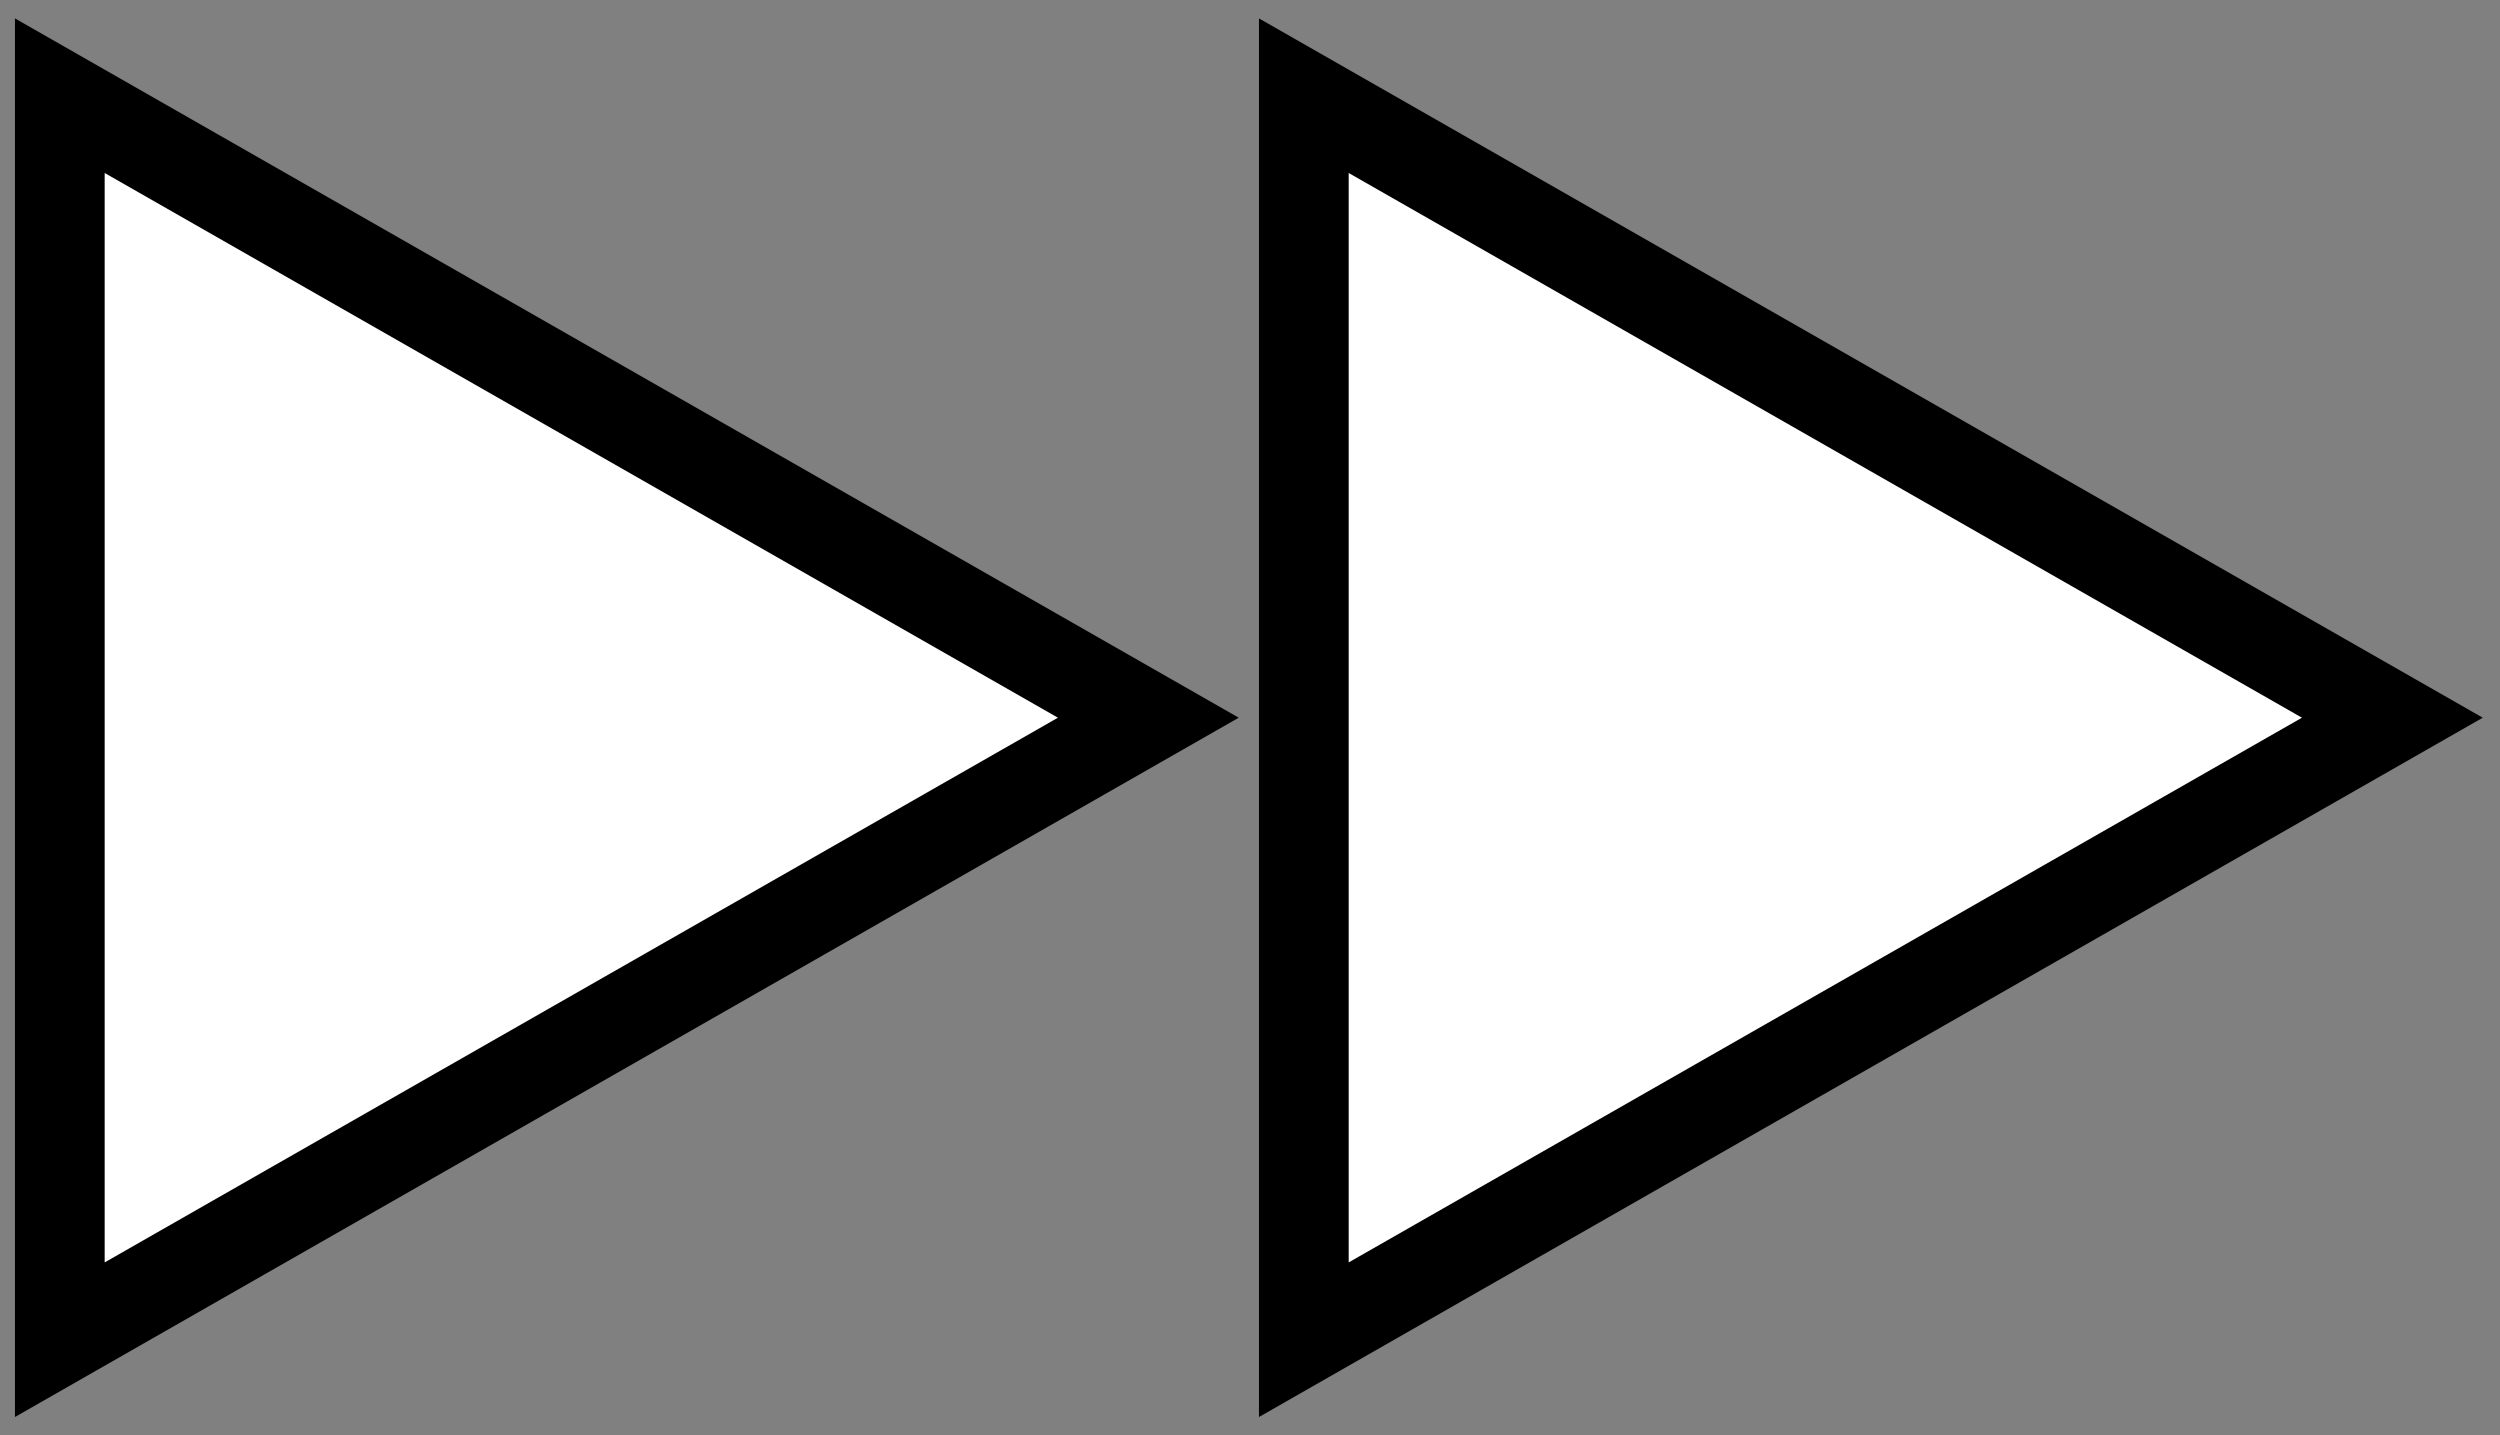 <?xml version="1.0" encoding="utf-8"?>
<!-- Generator: Adobe Illustrator 22.1.0, SVG Export Plug-In . SVG Version: 6.00 Build 0)  -->
<svg version="1.1" id="Layer_1" xmlns="http://www.w3.org/2000/svg" xmlns:xlink="http://www.w3.org/1999/xlink" x="0px" y="0px"
	 viewBox="0 0 20.9 12" style="enable-background:new 0 0 20.9 12;" xml:space="preserve">
<rect x="0" y="0" width="20.9" height="12" fill="#808080" stroke="none"/>
<style type="text/css">
	.st0{fill:#FFFFFF;stroke:#000000;stroke-width:0.75;stroke-miterlimit:10;}
</style>
<g>
	<polygon class="st0" points="20,6 10.9,0.8 10.9,11.2 	"/>
	<polygon class="st0" points="9.6,6 0.5,0.8 0.5,11.2 	"/>
</g>
</svg>

